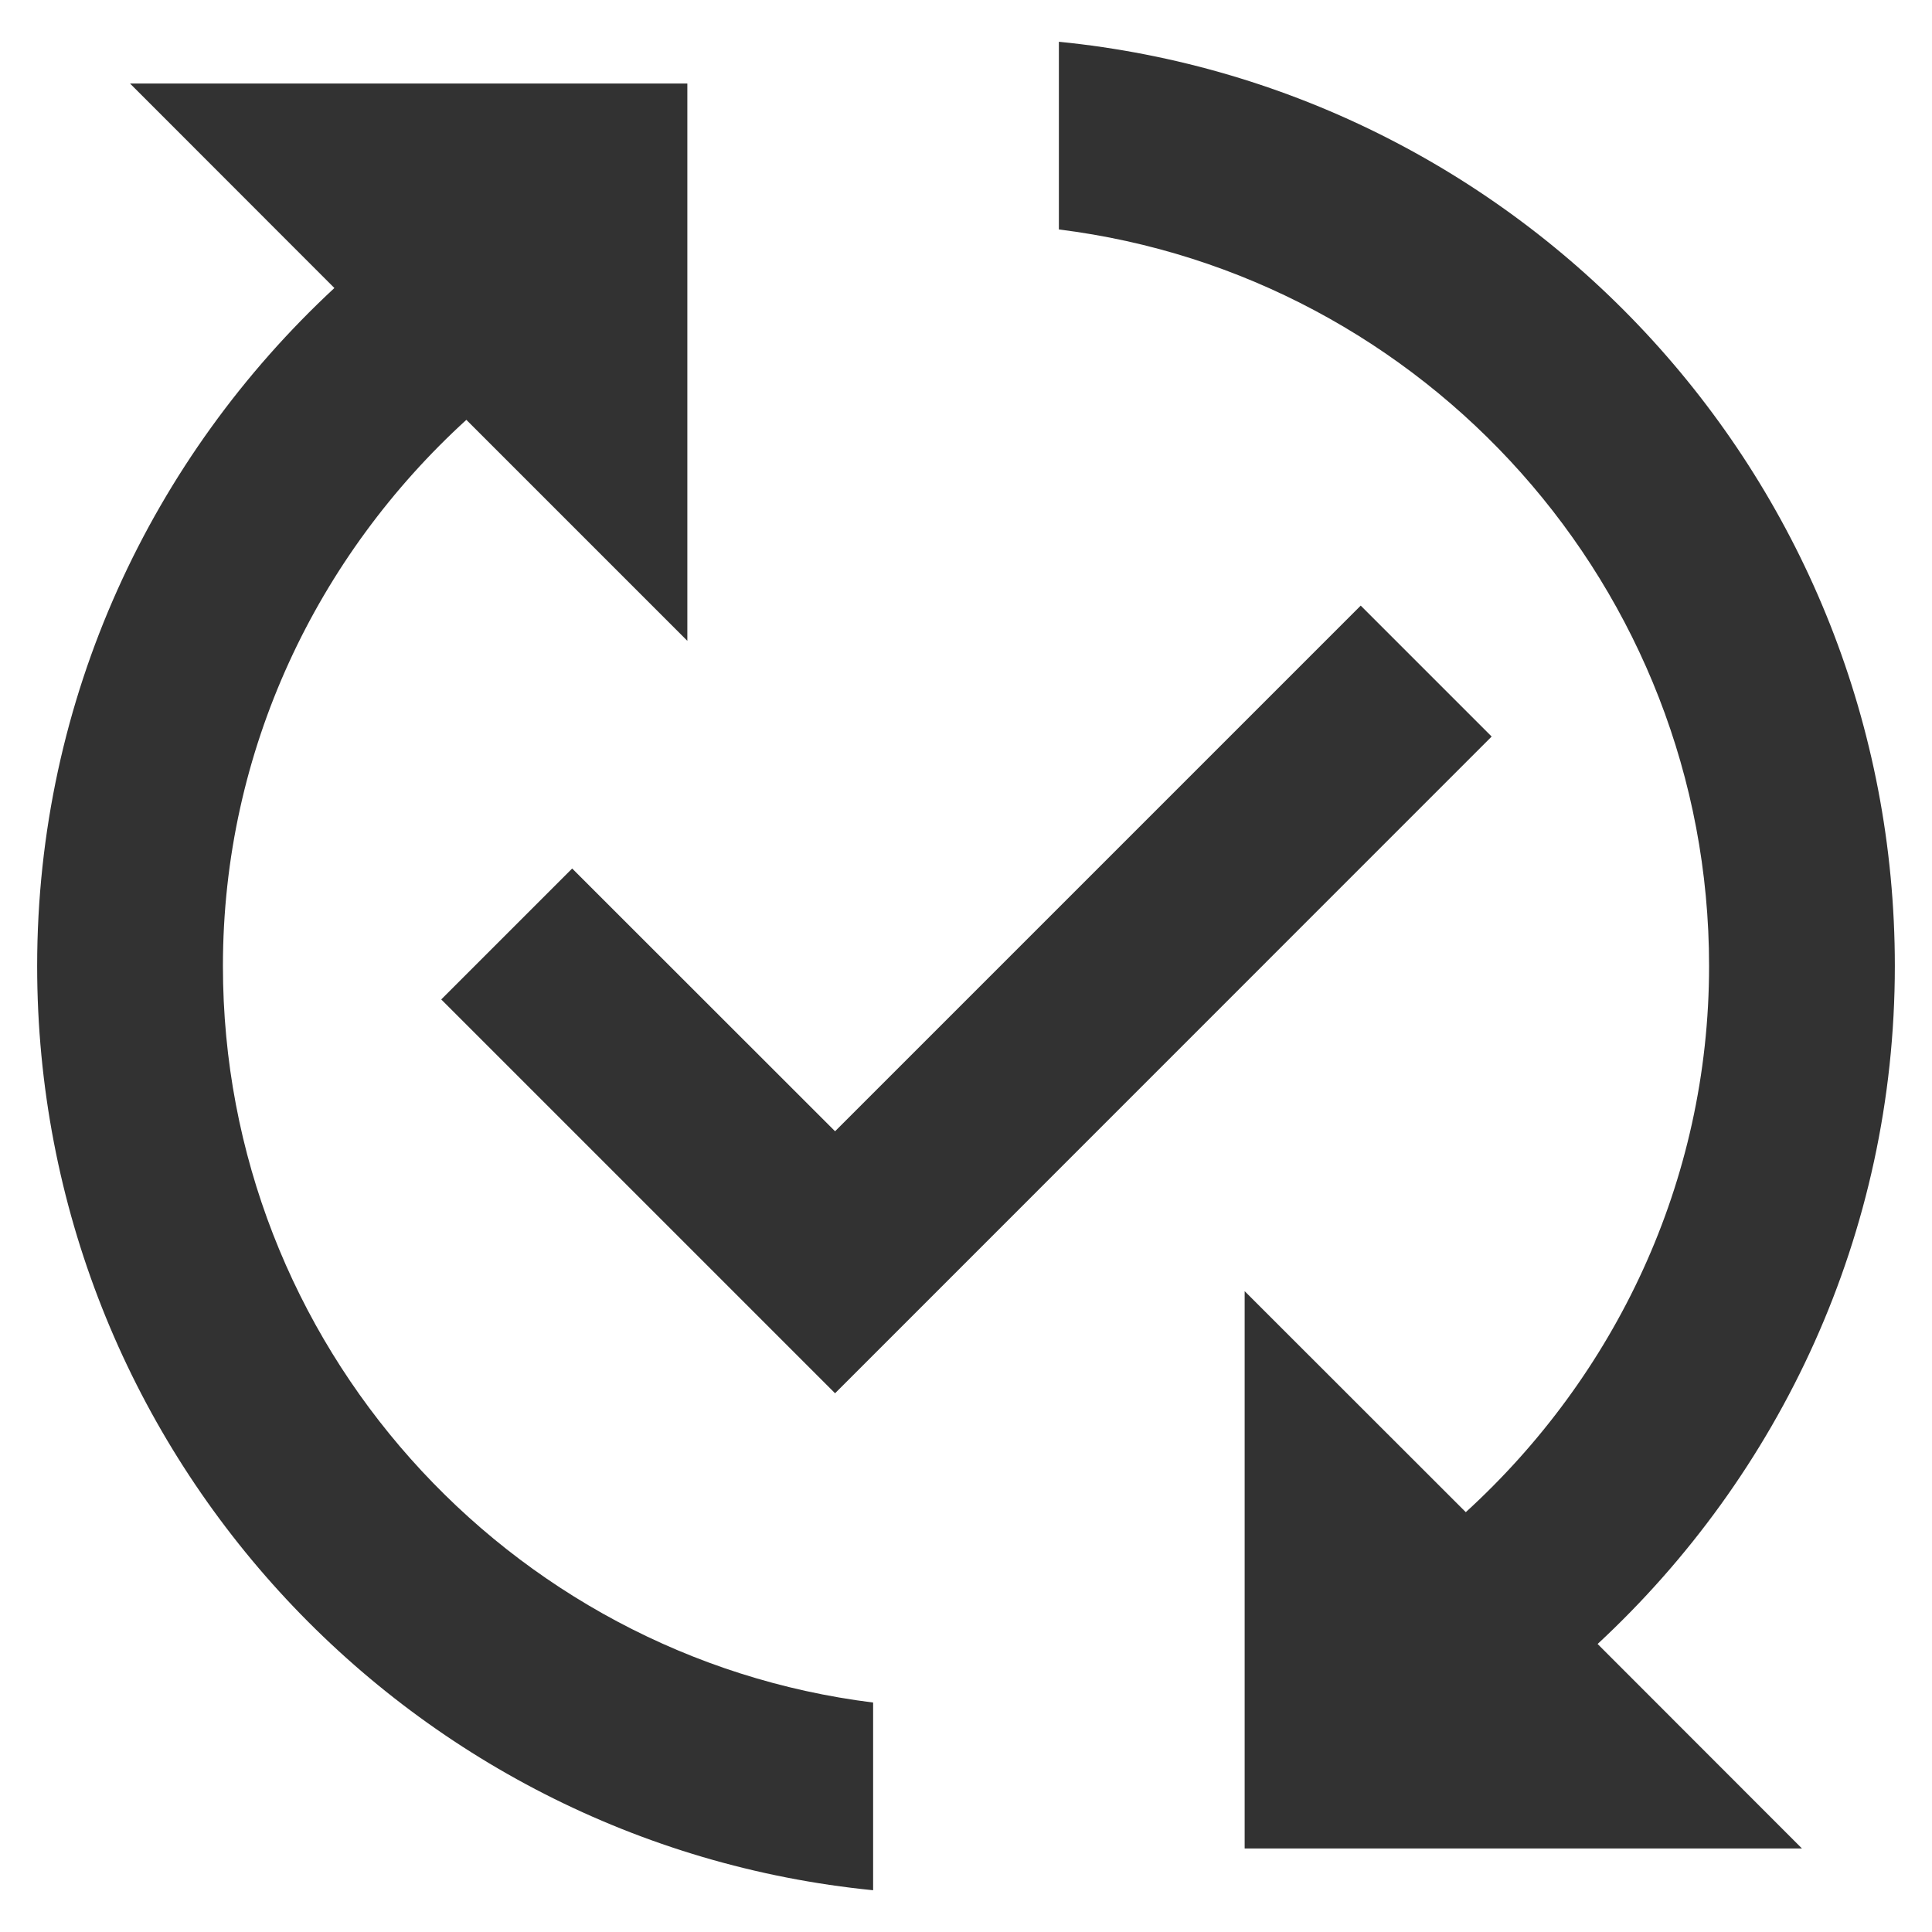 <svg width="13" height="13" viewBox="0 0 13 13" fill="none" xmlns="http://www.w3.org/2000/svg">
<path d="M10.037 4.956L5.619 9.375L2.969 6.725L3.85 5.844L5.619 7.612L9.156 4.075L10.037 4.956ZM1.5 6.5C1.5 5.044 2.138 3.737 3.138 2.825L4.625 4.312V0.562H0.875L2.25 1.938C1.025 3.075 0.25 4.694 0.25 6.5C0.25 9.744 2.719 12.406 5.875 12.719V11.456C3.413 11.15 1.5 9.044 1.5 6.5ZM12.75 6.5C12.75 3.256 10.281 0.594 7.125 0.281V1.544C9.588 1.85 11.5 3.956 11.5 6.5C11.5 7.956 10.863 9.262 9.863 10.175L8.375 8.688V12.438H12.125L10.75 11.062C11.975 9.925 12.75 8.306 12.75 6.5Z" fill="#323232"/>
</svg>
